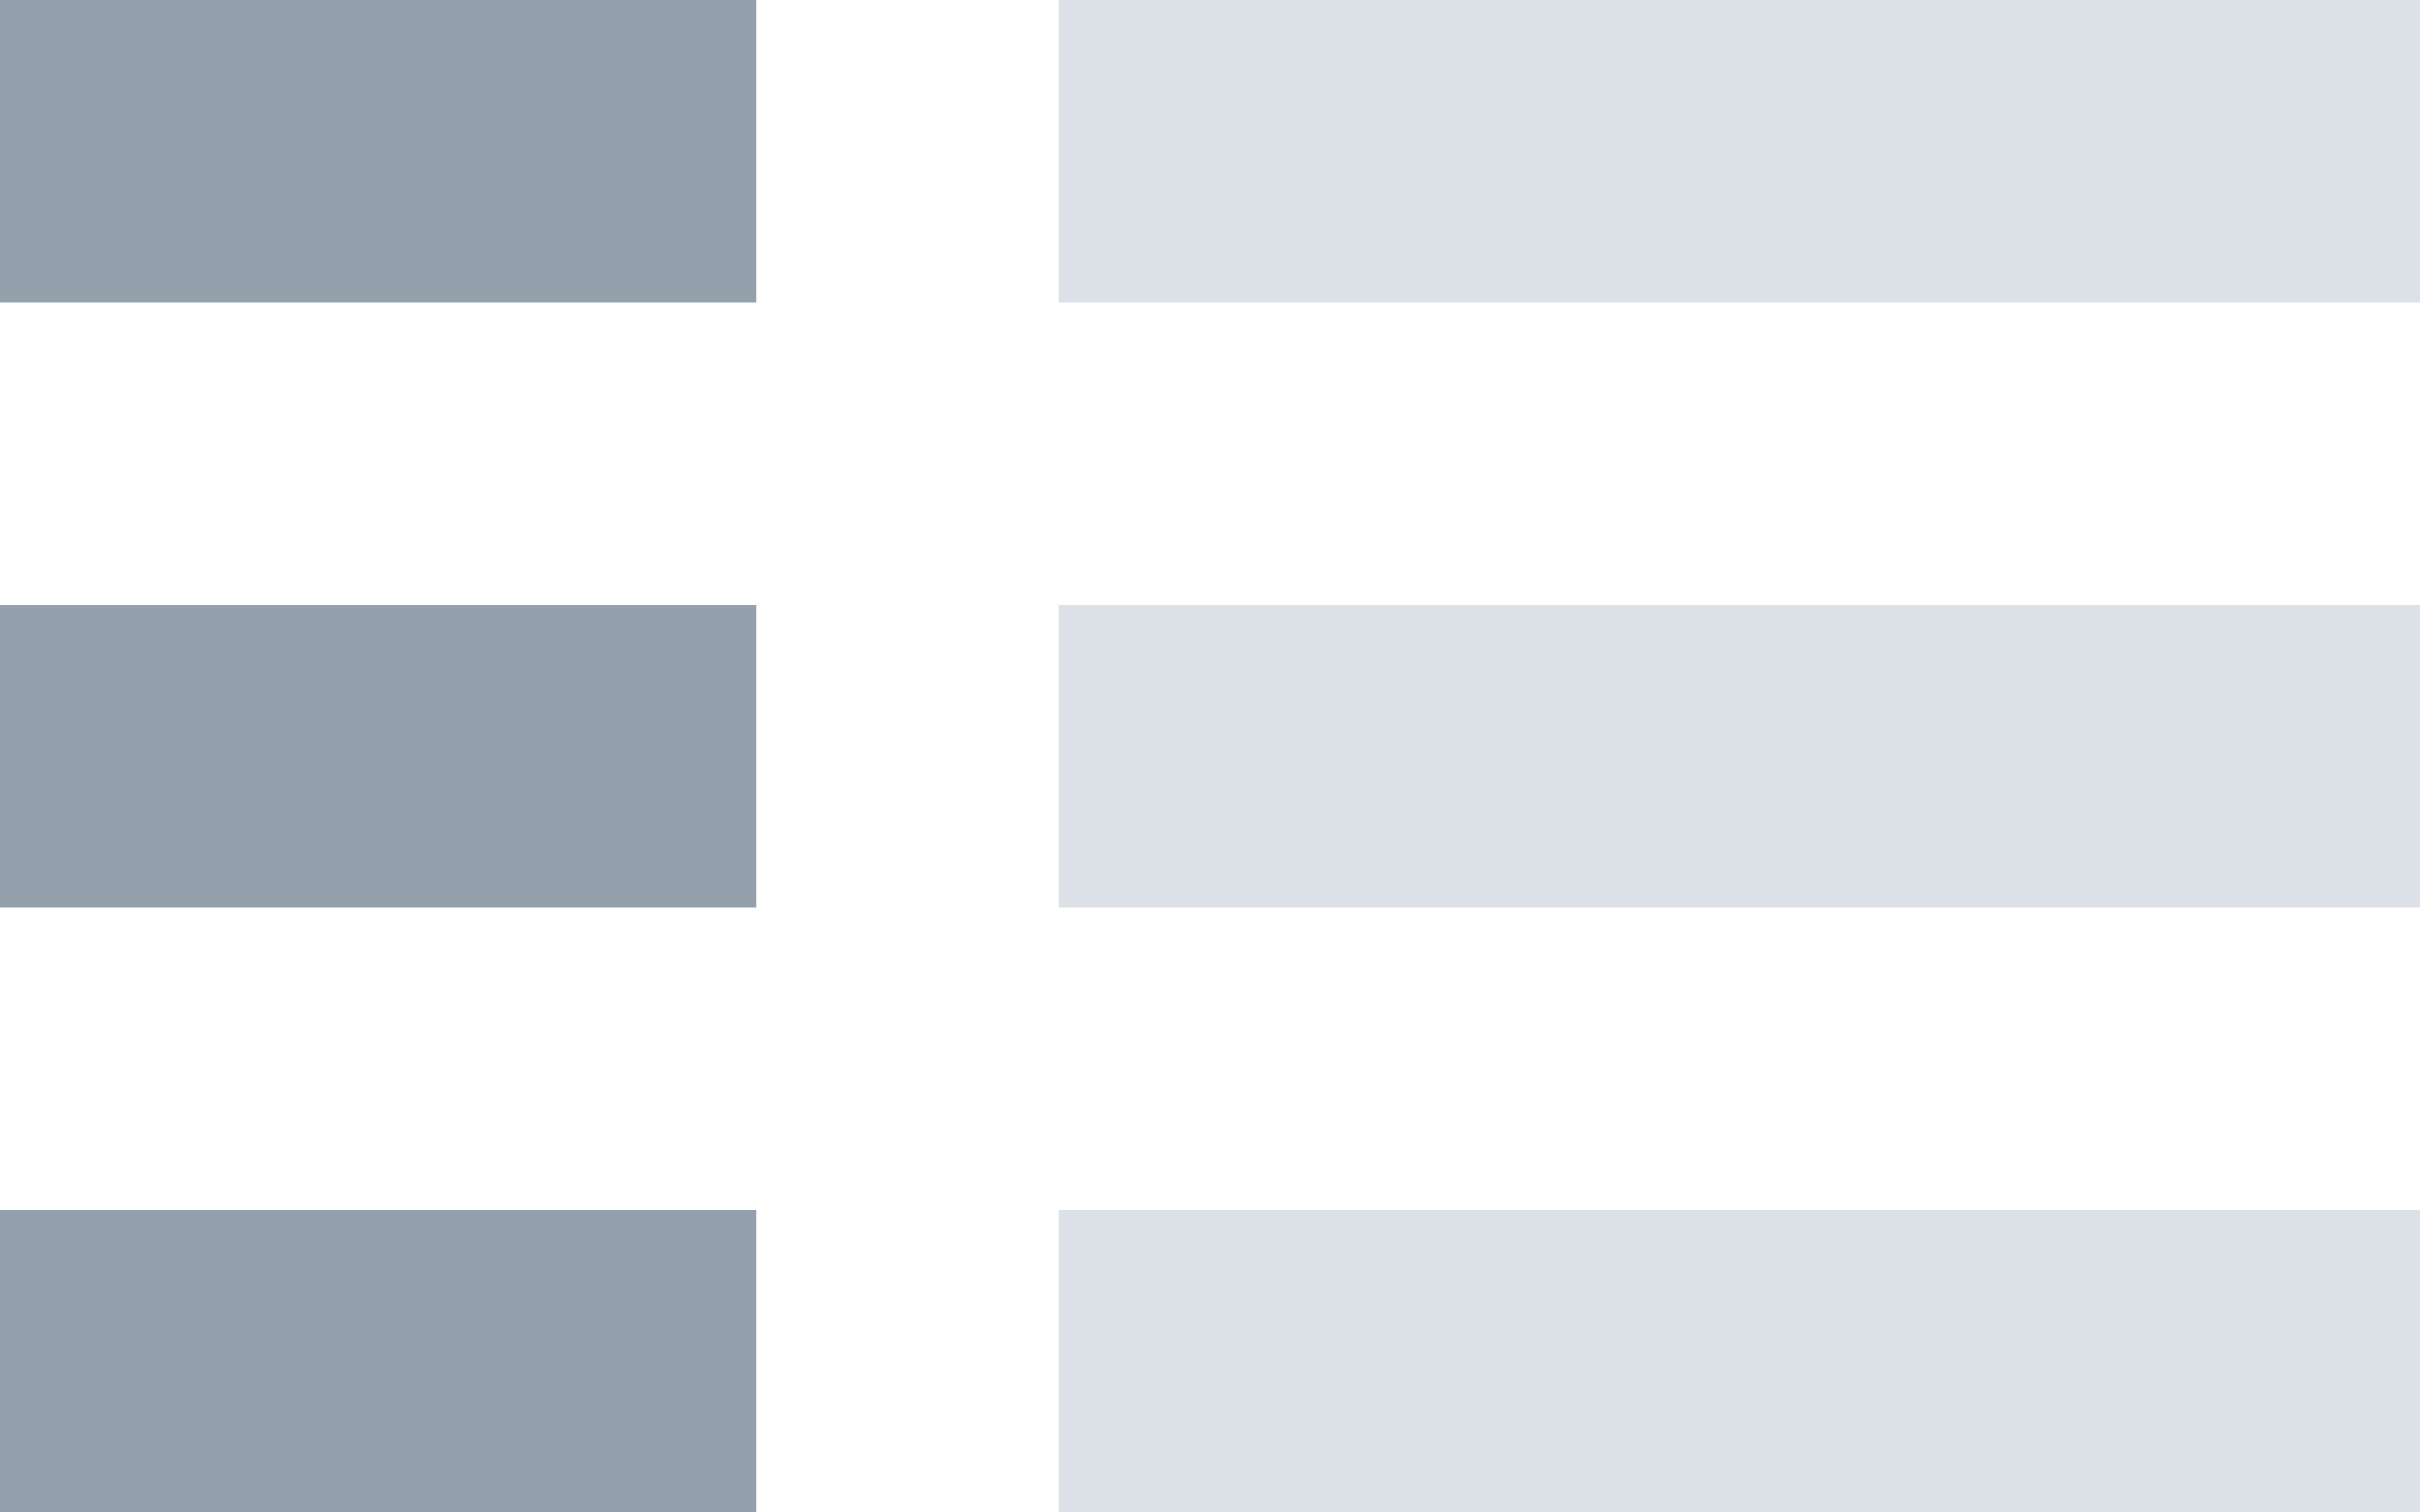 <svg width="16" height="10" xmlns="http://www.w3.org/2000/svg"><g fill="none" fill-rule="evenodd"><path fill-opacity=".45" fill="#B0BECA" d="M7 8h9v2H7zm0-4h9v2H7zm0-4h9v2H7z"/><path fill="#94A1AD" d="M0 8h5v2H0zm0-4h5v2H0zm0-4h5v2H0z"/></g></svg>